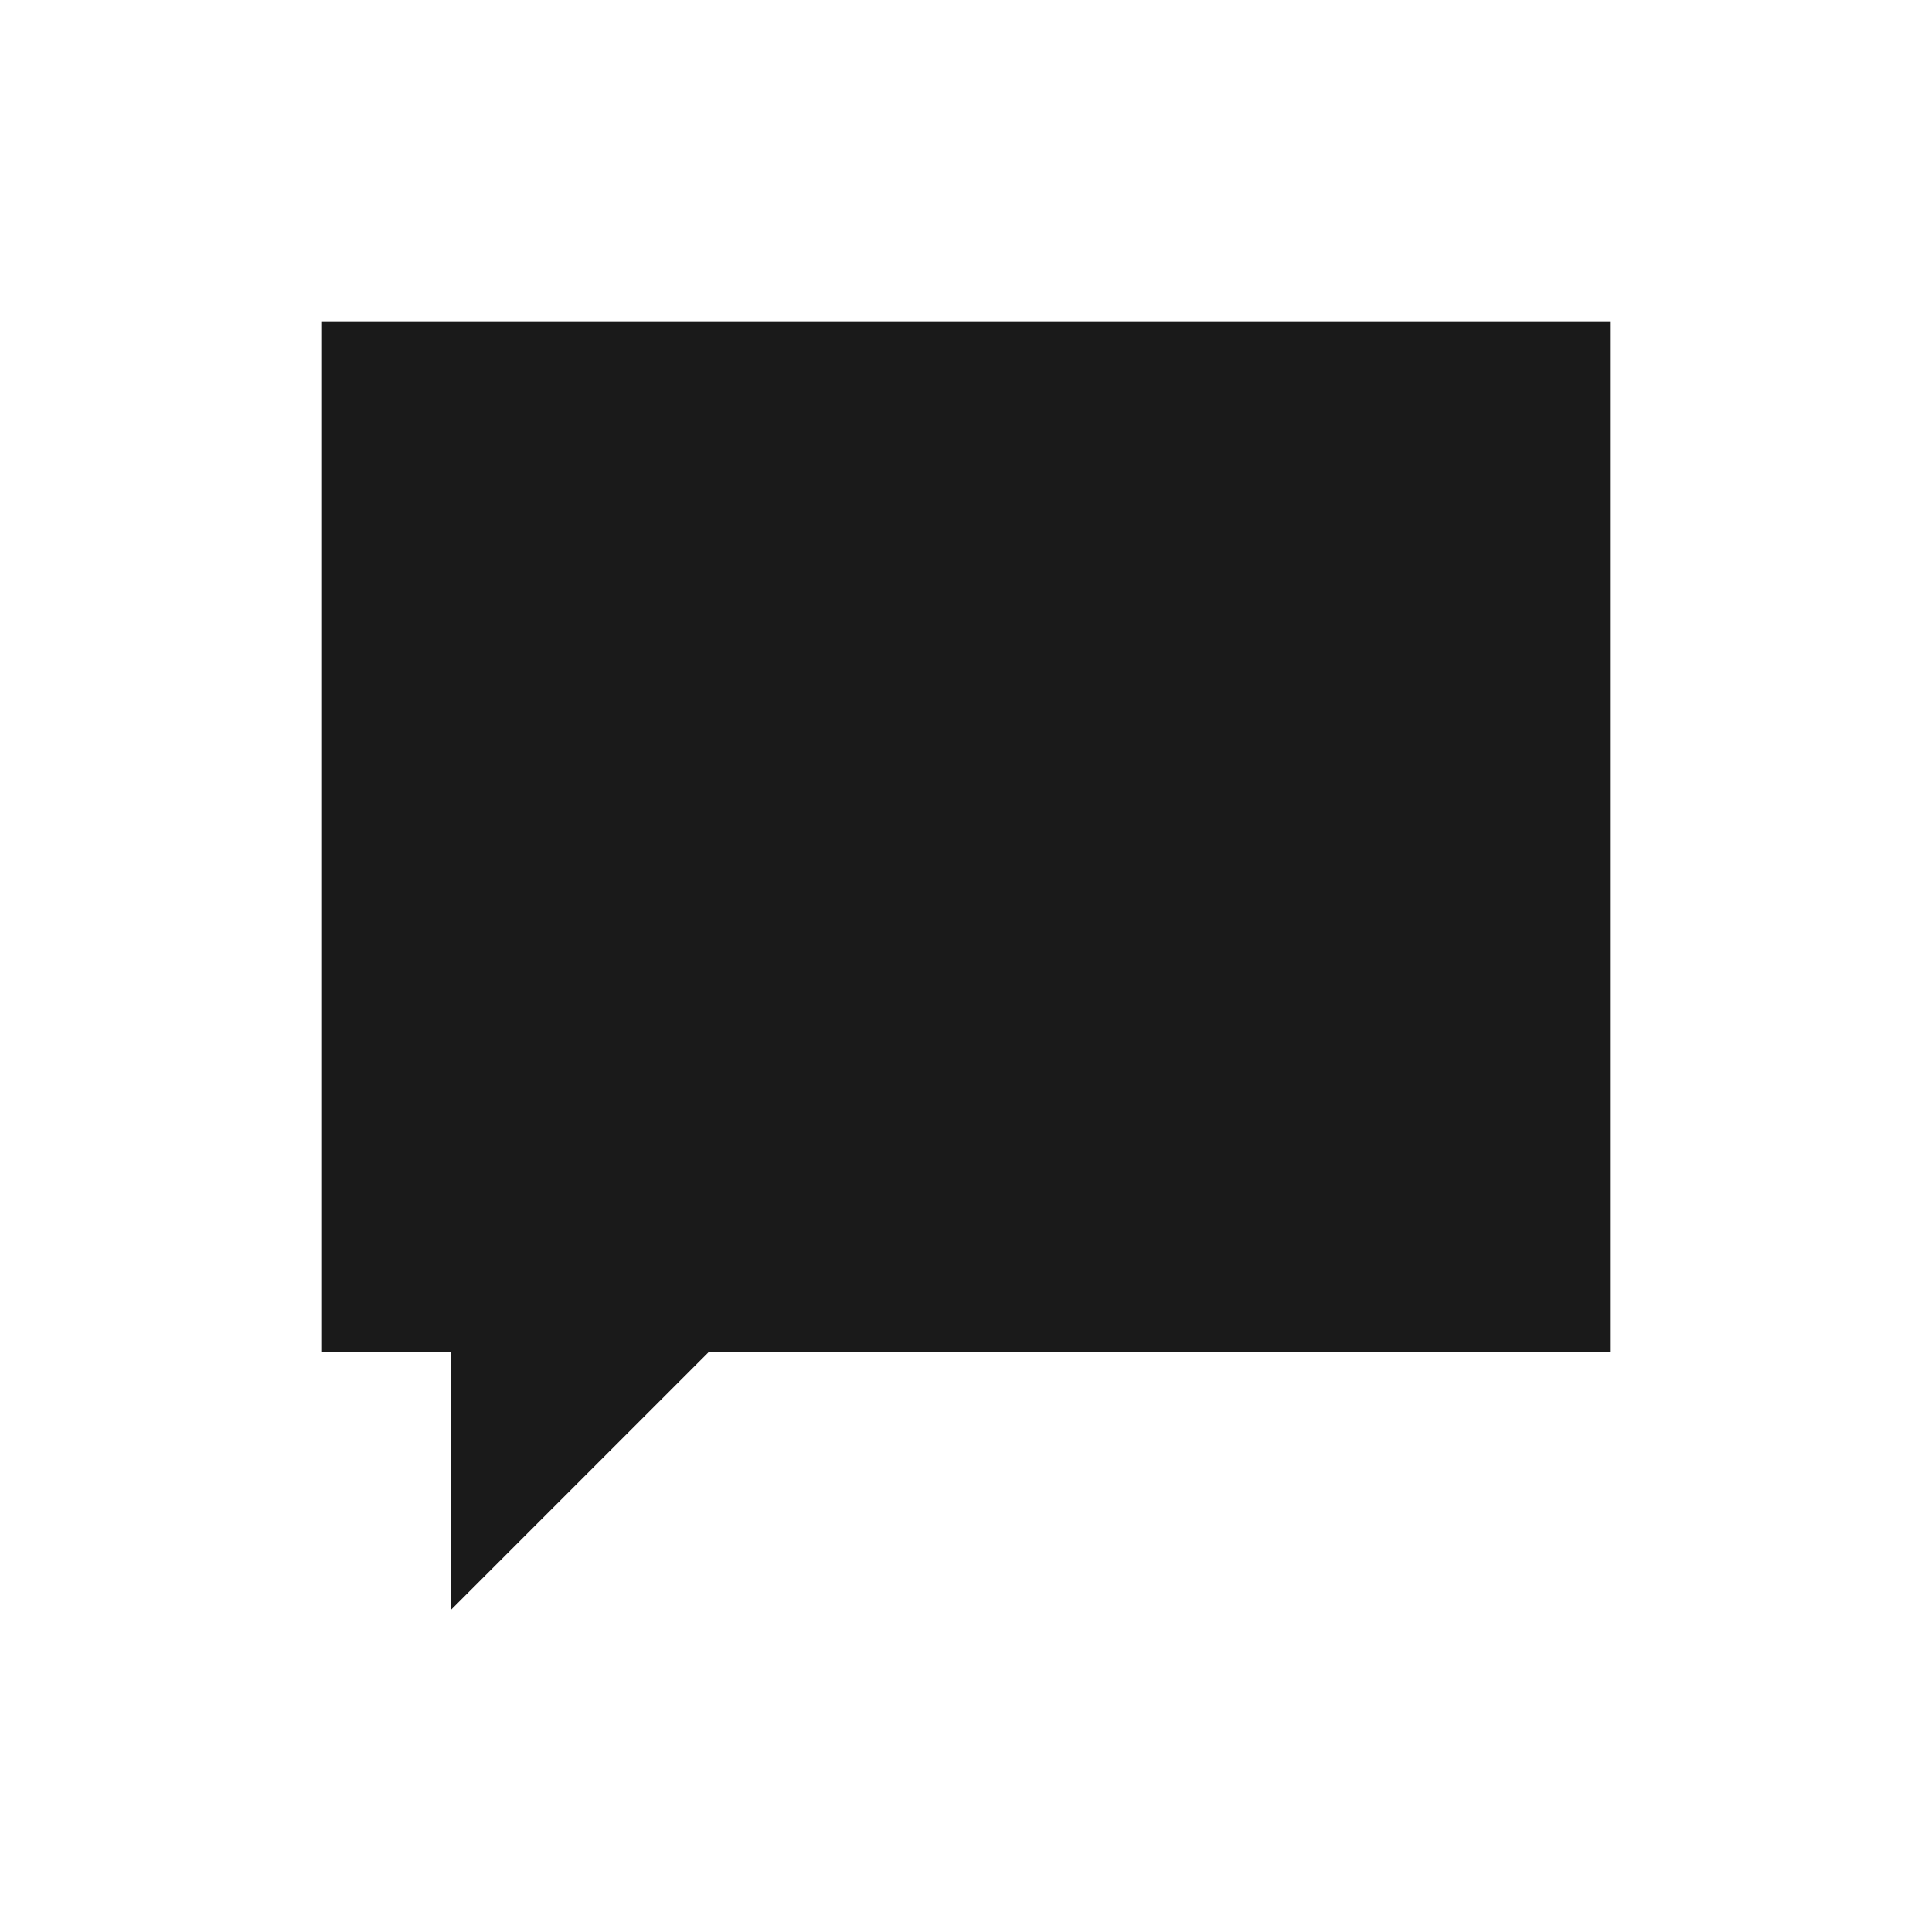 <?xml version="1.0" encoding="UTF-8" standalone="no"?>
<!-- Created with Inkscape (http://www.inkscape.org/) -->

<svg
   xmlns:dc="http://purl.org/dc/elements/1.1/"
   xmlns:cc="http://creativecommons.org/ns#"
   xmlns:rdf="http://www.w3.org/1999/02/22-rdf-syntax-ns#"
   xmlns:svg="http://www.w3.org/2000/svg"
   xmlns="http://www.w3.org/2000/svg"
   xmlns:sodipodi="http://sodipodi.sourceforge.net/DTD/sodipodi-0.dtd"
   xmlns:inkscape="http://www.inkscape.org/namespaces/inkscape"
   id="svg3872"
   height="48"
   width="48"
   version="1.1"
   inkscape:version="0.48+devel r12274"
   sodipodi:docname="xchat-panel.svg">
  <defs
     id="defs10" />
  <sodipodi:namedview
     pagecolor="#ffffff"
     bordercolor="#666666"
     borderopacity="1"
     objecttolerance="10"
     gridtolerance="10"
     guidetolerance="10"
     inkscape:pageopacity="0"
     inkscape:pageshadow="2"
     inkscape:window-width="1366"
     inkscape:window-height="716"
     id="namedview8"
     showgrid="false"
     inkscape:zoom="3.4766083"
     inkscape:cx="-31.253217"
     inkscape:cy="16.165045"
     inkscape:window-x="0"
     inkscape:window-y="28"
     inkscape:window-maximized="1"
     inkscape:current-layer="svg3872" />
  <path
     d="M 40,33.6 8,33.6 8,8 40,8 40,33.6 Z"
     style="fill:#1a1a1a;fill-opacity:1;fill-rule:nonzero;stroke:none"
     id="path122"
     inkscape:connector-curvature="0" />
  <g
     id="g132"
     transform="matrix(0.711,0,0,-0.711,17.6,33.6)"
     style="fill:#1a1a1a">
    <path
       d="M 0,0 -9,-9 -9,4.5 0,0 Z"
       style="fill:#1a1a1a;fill-opacity:1;fill-rule:nonzero;stroke:none"
       id="path134"
       inkscape:connector-curvature="0" />
  </g>
</svg>

